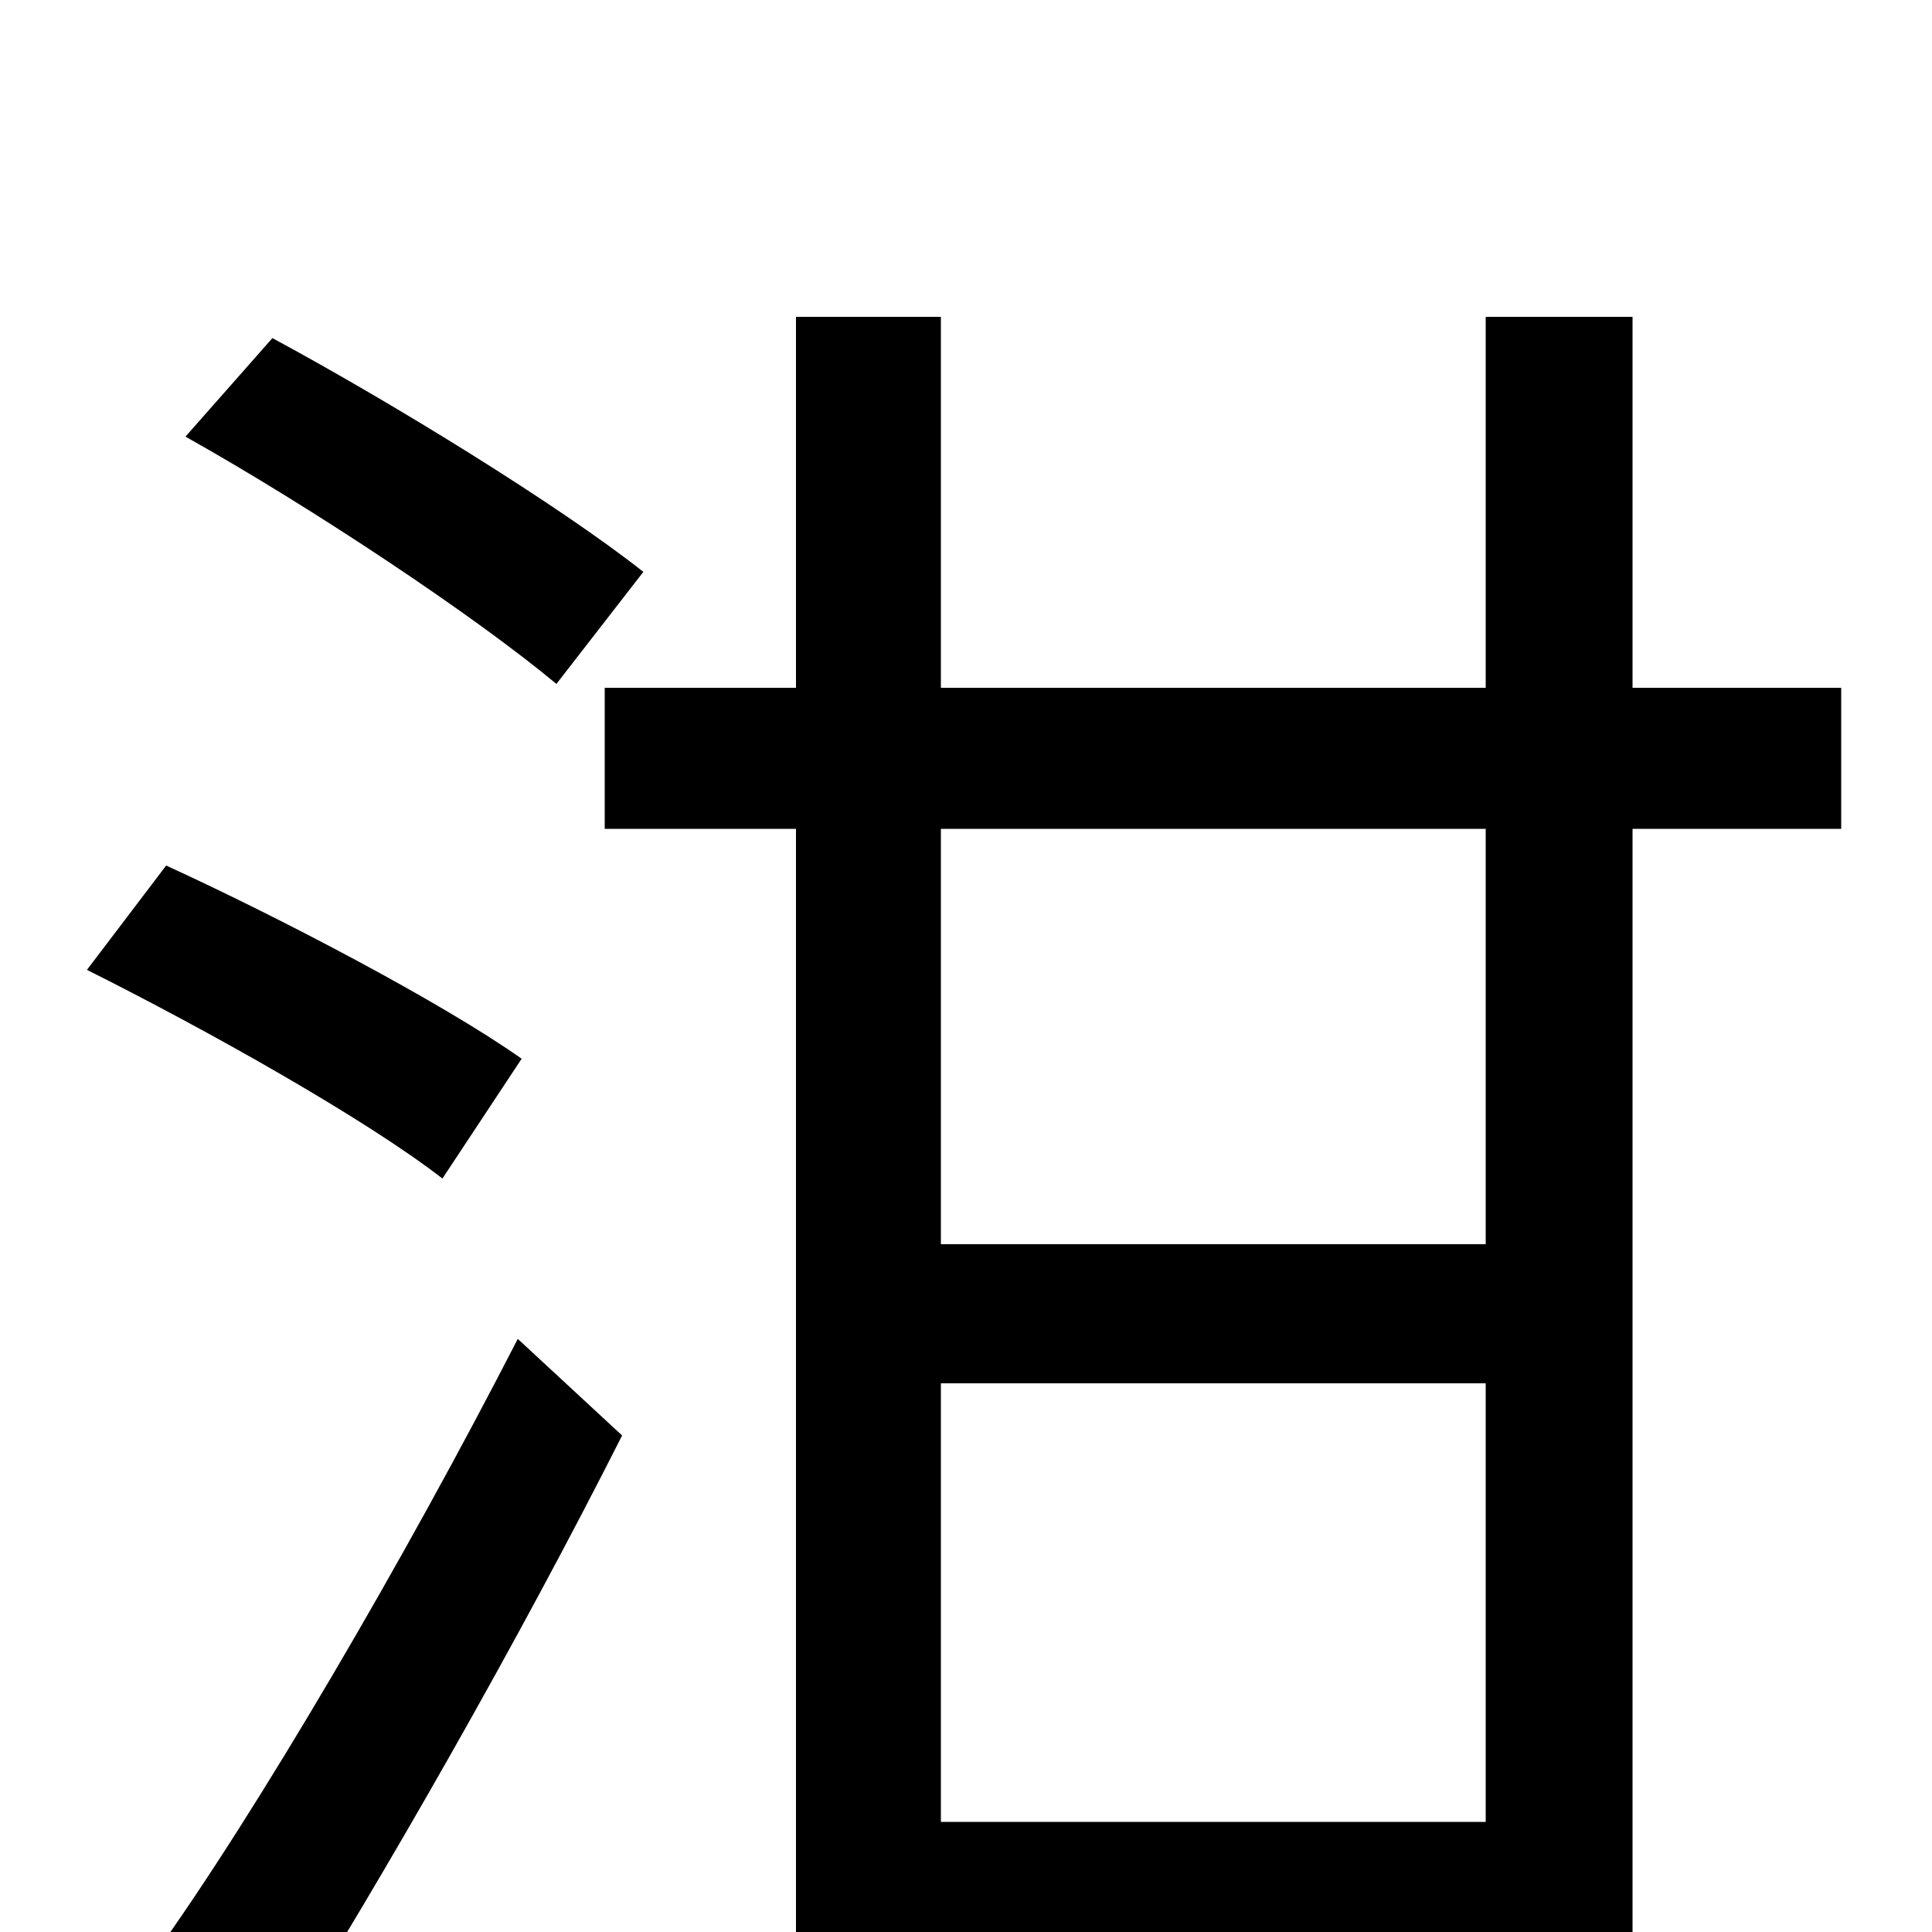 <svg xmlns="http://www.w3.org/2000/svg" viewBox="0 -1000 1000 1000">
	<path fill="#000000" d="M333 -704C290 -738 204 -791 141 -825L96 -774C162 -737 246 -681 288 -646ZM270 -452C229 -481 145 -525 86 -552L45 -498C107 -467 189 -421 229 -390ZM141 63C199 -29 269 -152 322 -257L268 -307C210 -194 133 -62 79 13ZM769 -356H487V-571H769ZM487 -57V-284H769V-57ZM953 -644H845V-836H769V-644H487V-836H412V-644H313V-571H412V76H487V16H769V74H845V-571H953Z"/>
</svg>